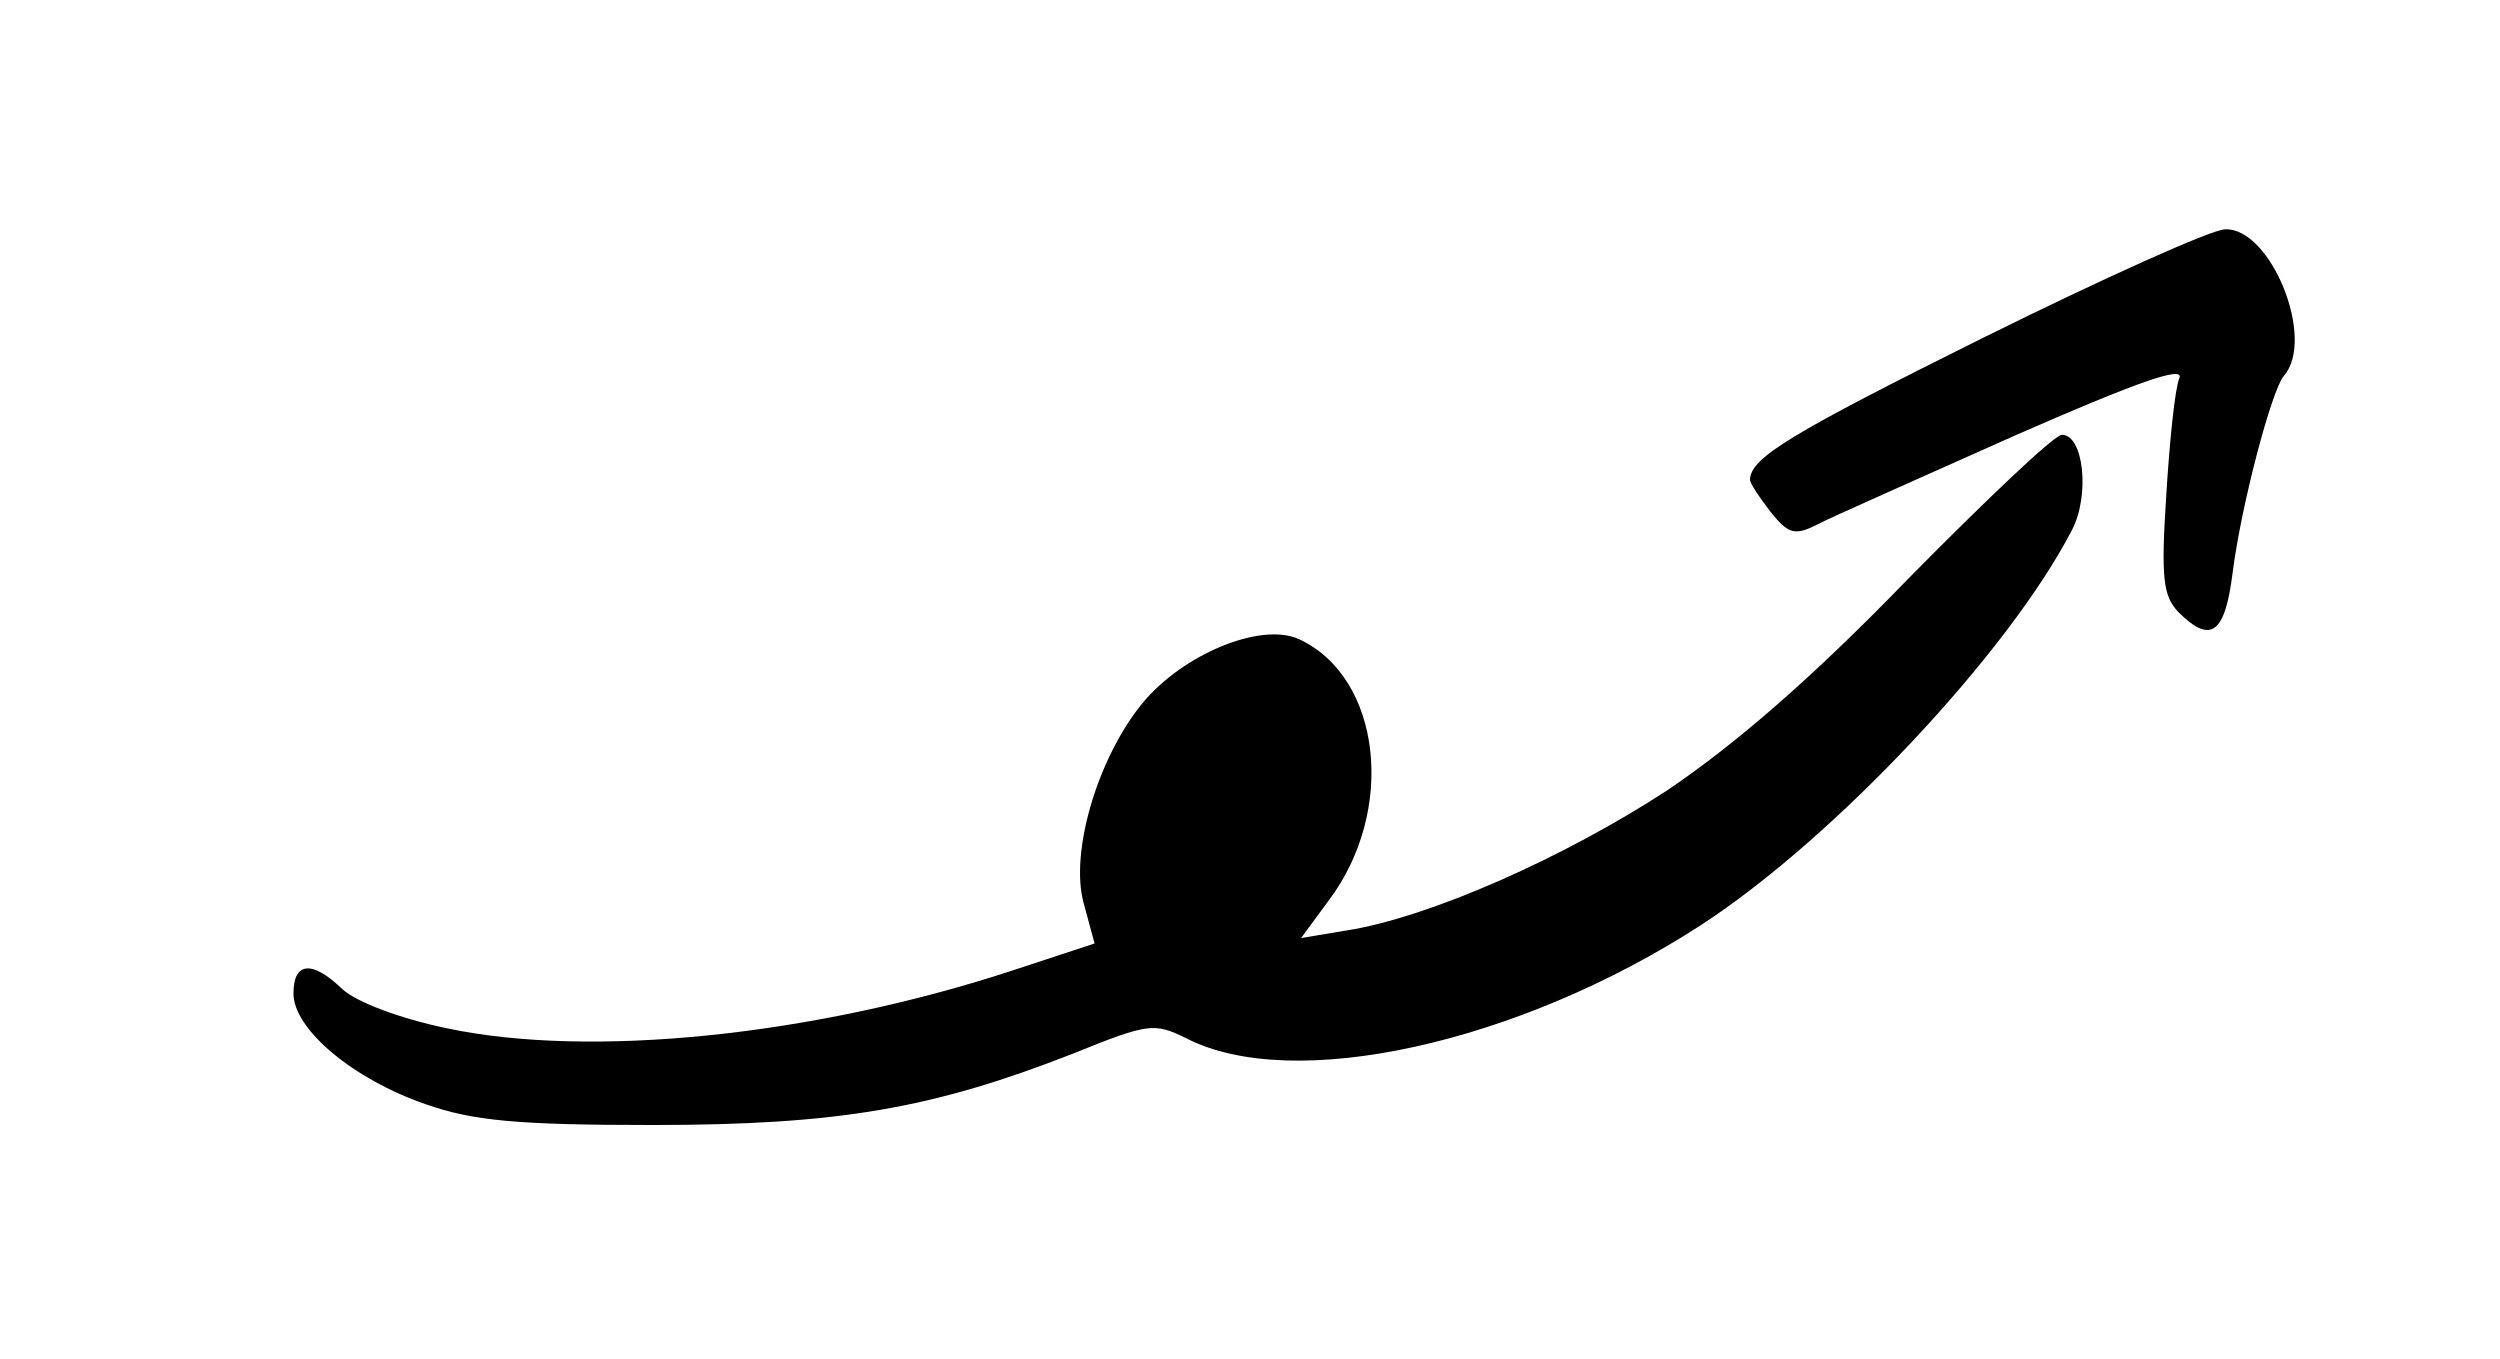 <?xml version="1.0" standalone="no"?>
<!DOCTYPE svg PUBLIC "-//W3C//DTD SVG 20010904//EN"
 "http://www.w3.org/TR/2001/REC-SVG-20010904/DTD/svg10.dtd">
<svg version="1.0" xmlns="http://www.w3.org/2000/svg"
 width="230pt" height="125pt" viewBox="0 0 230 125"
 preserveAspectRatio="xMidYMid meet">
<g transform="translate(0,125) scale(0.1,-0.1)"
fill="#000000" stroke="none">
<path d="M1826 940 c-179 -89 -215 -111 -216 -131 0 -4 9 -17 19 -30 16 -20
22 -22 42 -12 13 7 95 43 182 82 114 50 157 65 152 53 -4 -9 -9 -58 -12 -107
-5 -77 -3 -93 11 -108 30 -30 43 -20 50 36 8 63 36 168 47 181 30 34 -12 137
-54 135 -12 0 -112 -45 -221 -99z"/>
<path d="M1755 717 c-89 -92 -159 -152 -221 -194 -95 -62 -219 -117 -295 -129
l-42 -7 25 34 c63 83 49 206 -27 241 -35 16 -107 -14 -144 -59 -41 -50 -67
-137 -54 -184 l10 -37 -76 -25 c-183 -60 -388 -81 -520 -53 -43 9 -83 24 -96
36 -28 27 -45 25 -45 -4 0 -33 55 -79 122 -102 43 -15 83 -19 208 -19 171 0
258 15 388 66 69 28 74 28 103 14 98 -51 306 -5 474 104 123 80 283 251 341
363 17 32 11 88 -9 88 -7 0 -70 -60 -142 -133z"/>
</g>
</svg>
